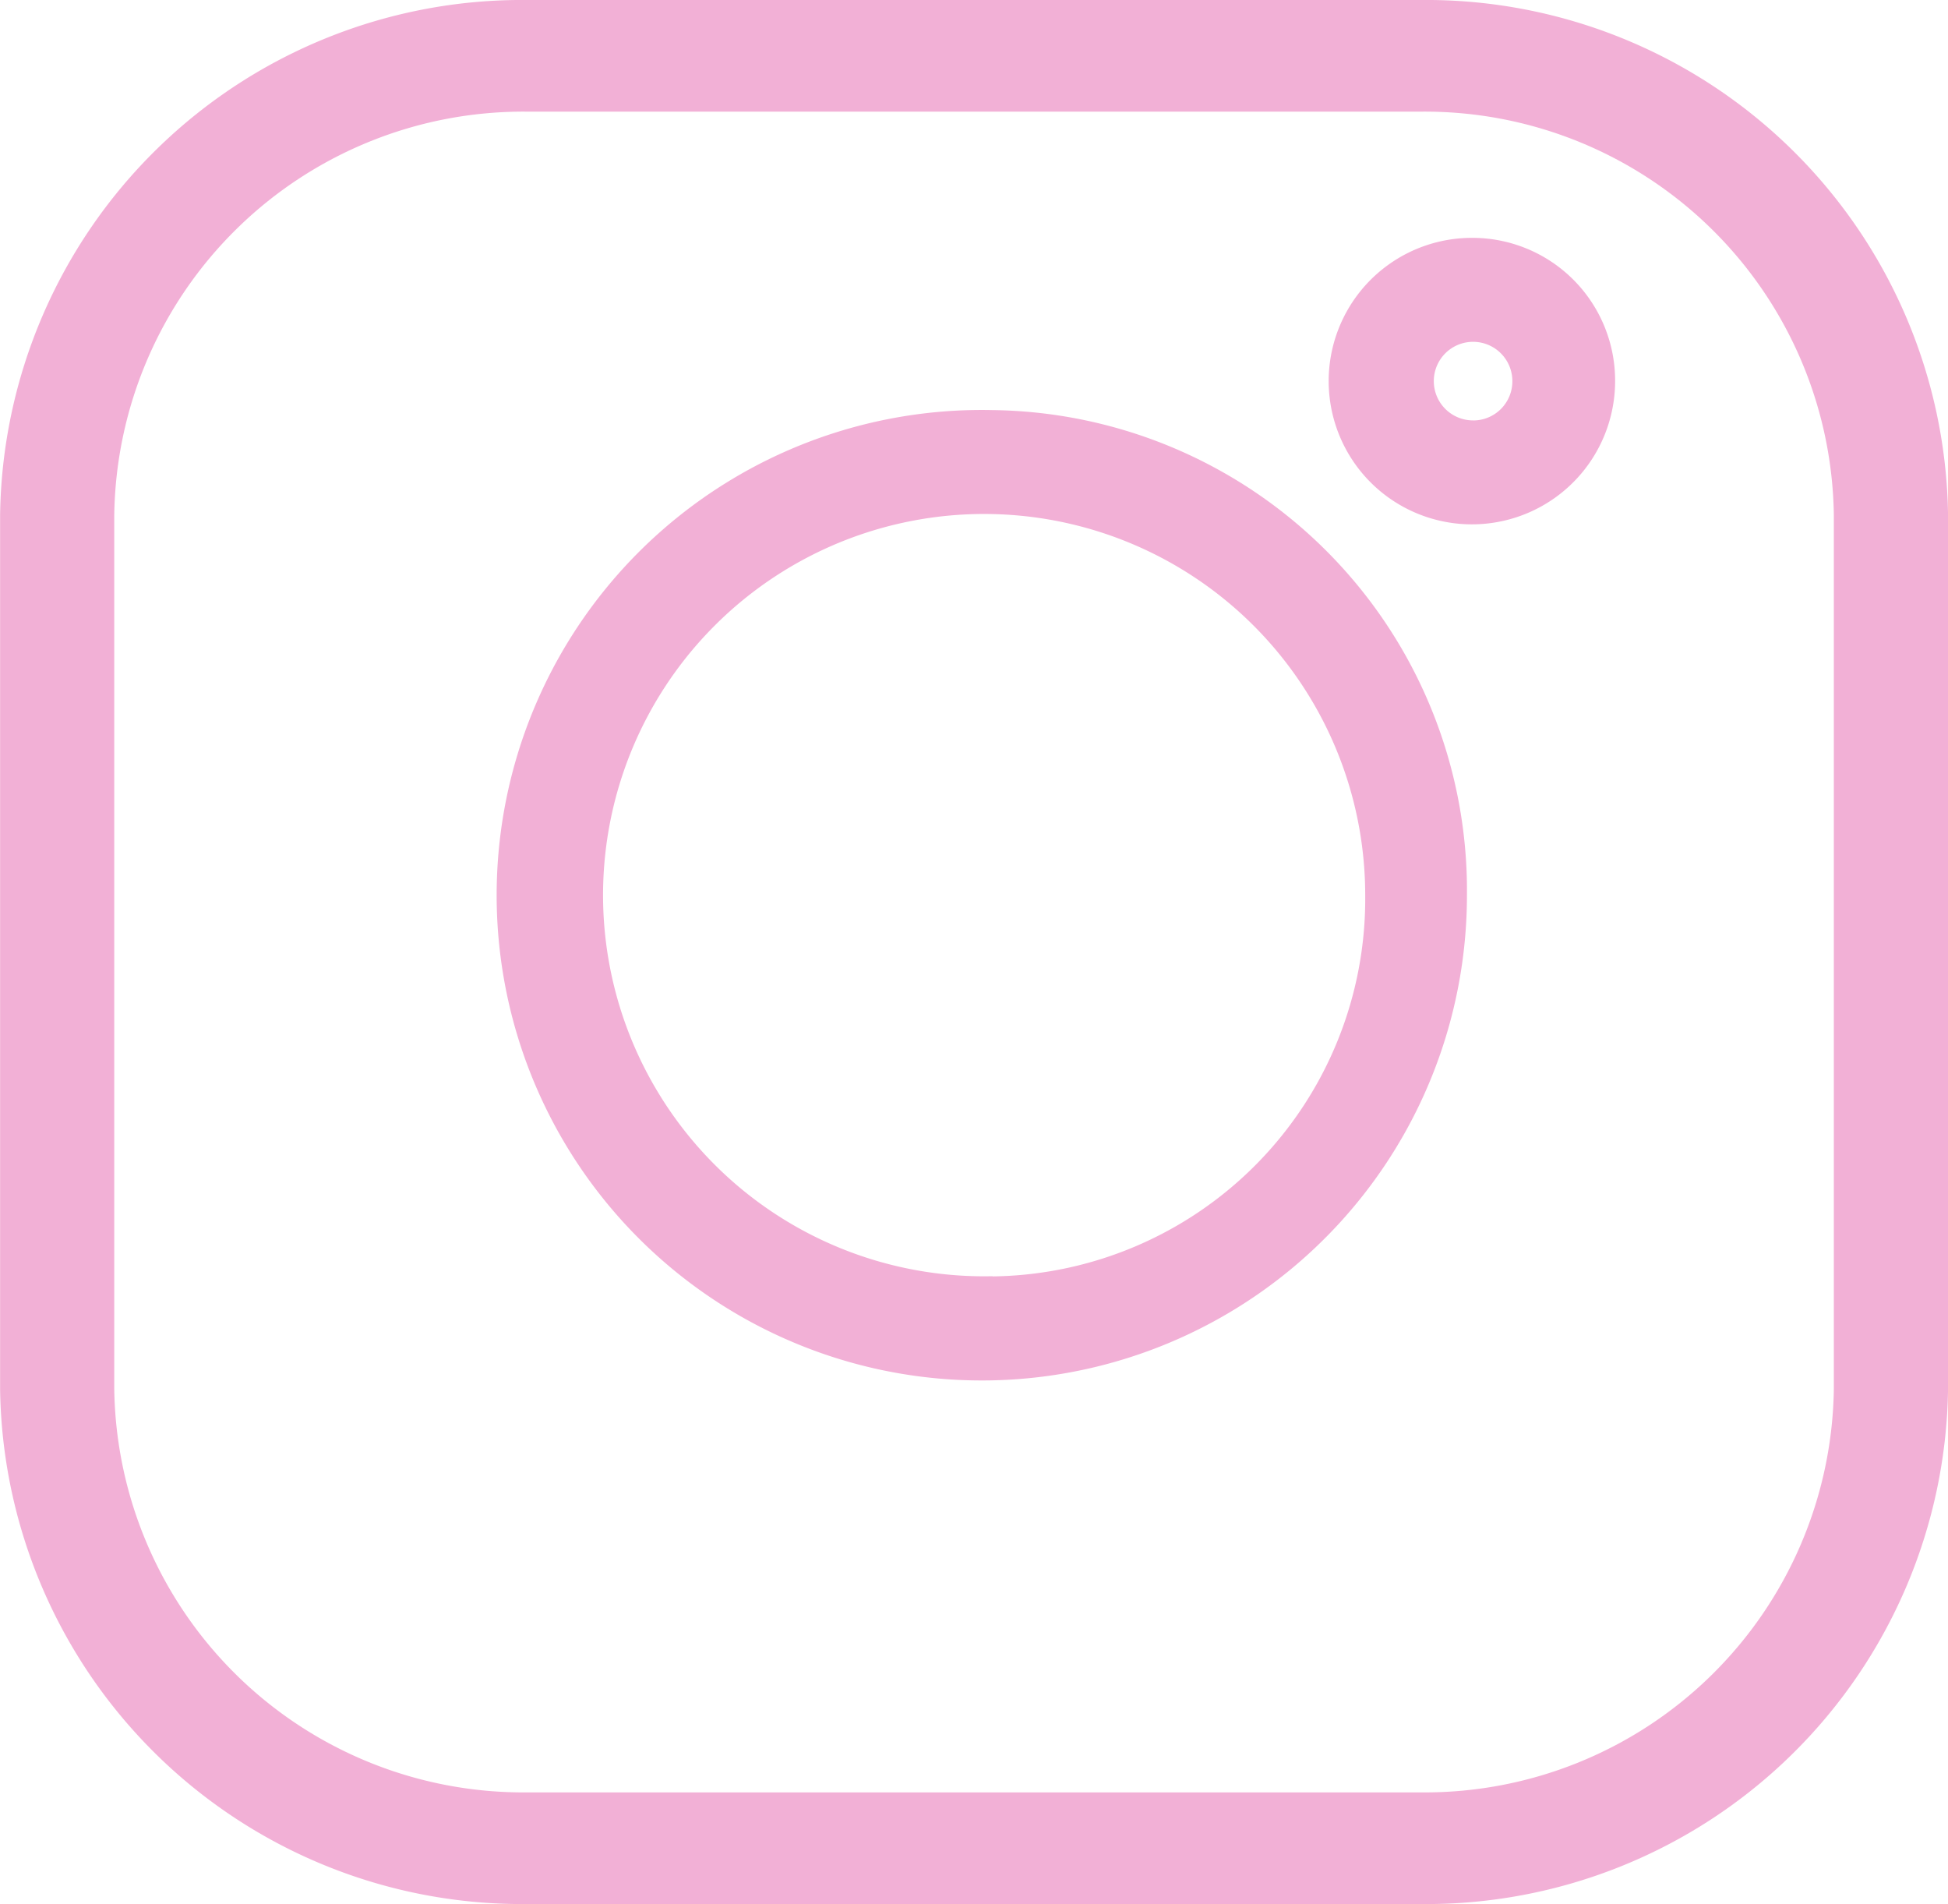 <svg xmlns="http://www.w3.org/2000/svg" width="40.956" height="40.023" viewBox="0 0 40.956 40.023"><defs><style>.a{fill:#f2b0d6;}</style></defs><g transform="translate(0.191 -377.521)"><g transform="translate(0.419 0)"><path class="a" d="M29.869,0H11.085A10.975,10.975,0,0,0,0,10.834V29.189A10.975,10.975,0,0,0,11.085,40.023H29.869A10.974,10.974,0,0,0,40.955,29.189V10.834A10.975,10.975,0,0,0,29.869,0Zm8.685,29.189a8.6,8.6,0,0,1-8.685,8.487H11.085A8.6,8.6,0,0,1,2.4,29.189V10.834a8.6,8.6,0,0,1,8.685-8.487H29.869a8.6,8.6,0,0,1,8.685,8.487Zm0,0" transform="translate(-0.608 377.521)"/><path class="a" d="M125.98,116a10.2,10.2,0,1,0,9.976,10.2A10.1,10.1,0,0,0,125.98,116Zm0,18.206a8.012,8.012,0,1,1,7.837-8.01A7.934,7.934,0,0,1,125.98,134.21Zm0,0" transform="translate(-105.724 270.141)"/></g><path class="a" d="M360.955,66.285a3.011,3.011,0,1,0,2.978,3.011A3,3,0,0,0,360.955,66.285Zm0,3.837a.826.826,0,1,1,.818-.826A.823.823,0,0,1,360.955,70.123Zm0,0" transform="translate(-330.167 316.236)"/></g></svg>